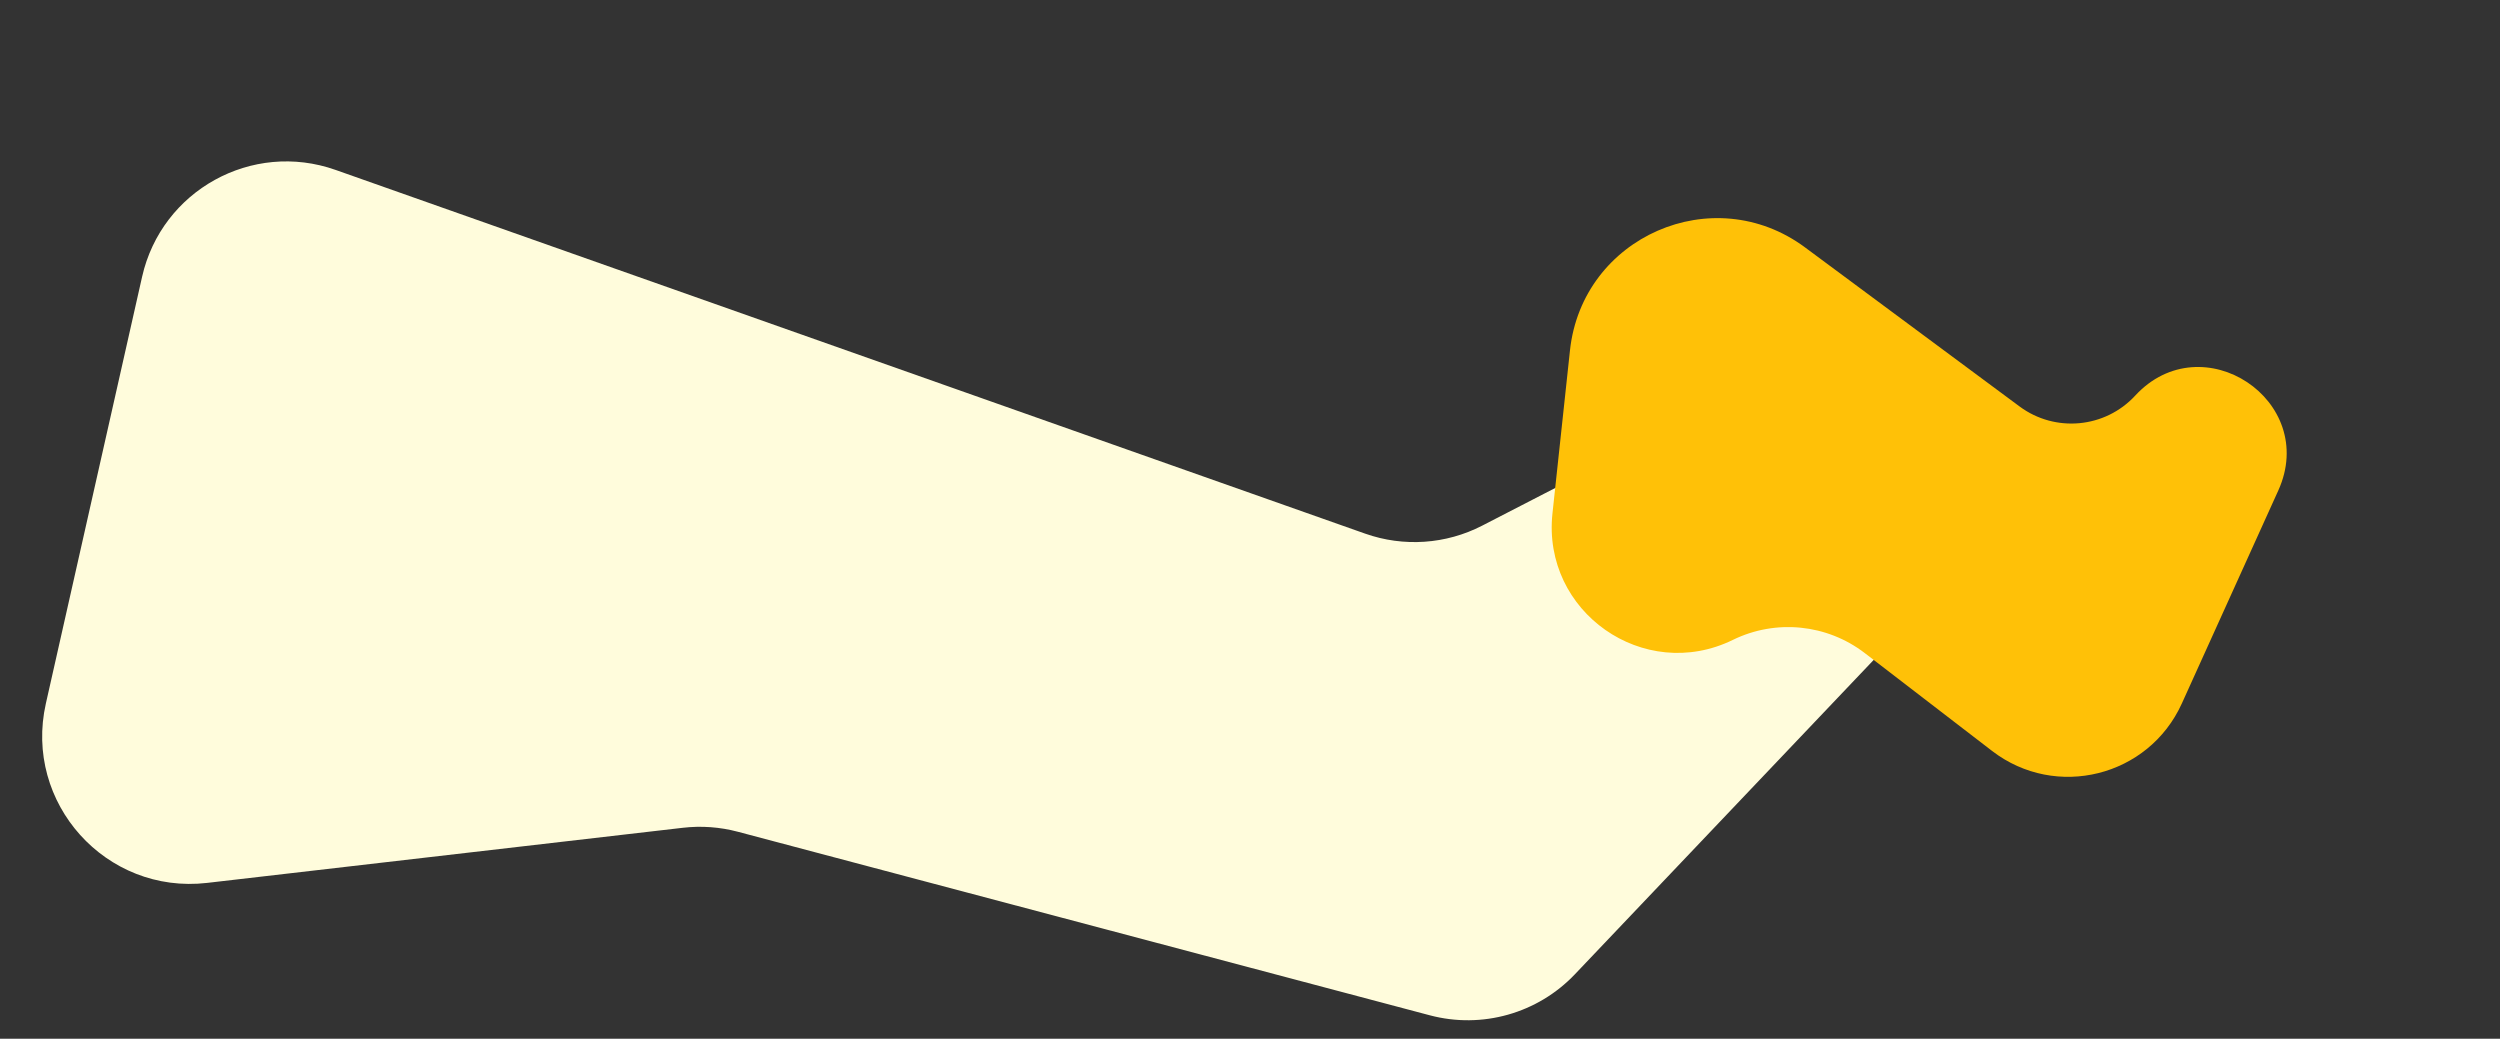 <svg width="1911" height="794" viewBox="0 0 1911 794" fill="none" xmlns="http://www.w3.org/2000/svg">
<rect x="0" y="0" width="1911" height="794" fill="#333333" stroke="none"/>
<path d="M108.623 211.563C123.51 145.549 192.688 107.334 256.495 129.875L1043.55 407.919C1072.93 418.296 1105.28 416.086 1132.97 401.811L1316.64 307.125C1429.83 248.776 1538.06 393.111 1450.33 485.412L1203.86 744.727C1175.41 774.66 1132.9 786.689 1092.98 776.102L563.962 635.781C550.283 632.152 536.044 631.126 521.986 632.755L158.293 674.894C80.948 683.855 17.927 613.741 35.056 537.786L108.623 211.563Z" fill="#FFFCDC"/>
<g style="mix-blend-mode:multiply">
<path d="M1200.09 267.8C1209.43 180.943 1309.57 137.072 1379.75 189.1L1543.75 310.691C1571.01 330.902 1609.12 327.334 1632.15 302.413V302.413C1683.36 247.011 1772.64 306.232 1741.52 374.955L1667.79 537.754C1642.43 593.752 1571.5 611.494 1522.76 574.03L1425.5 499.267C1396.53 476.995 1357.43 473.068 1324.61 489.133V489.133C1256.61 522.407 1178.61 467.731 1186.7 392.467L1200.09 267.8Z" fill="#FFC107"/>
</g>
</svg>

